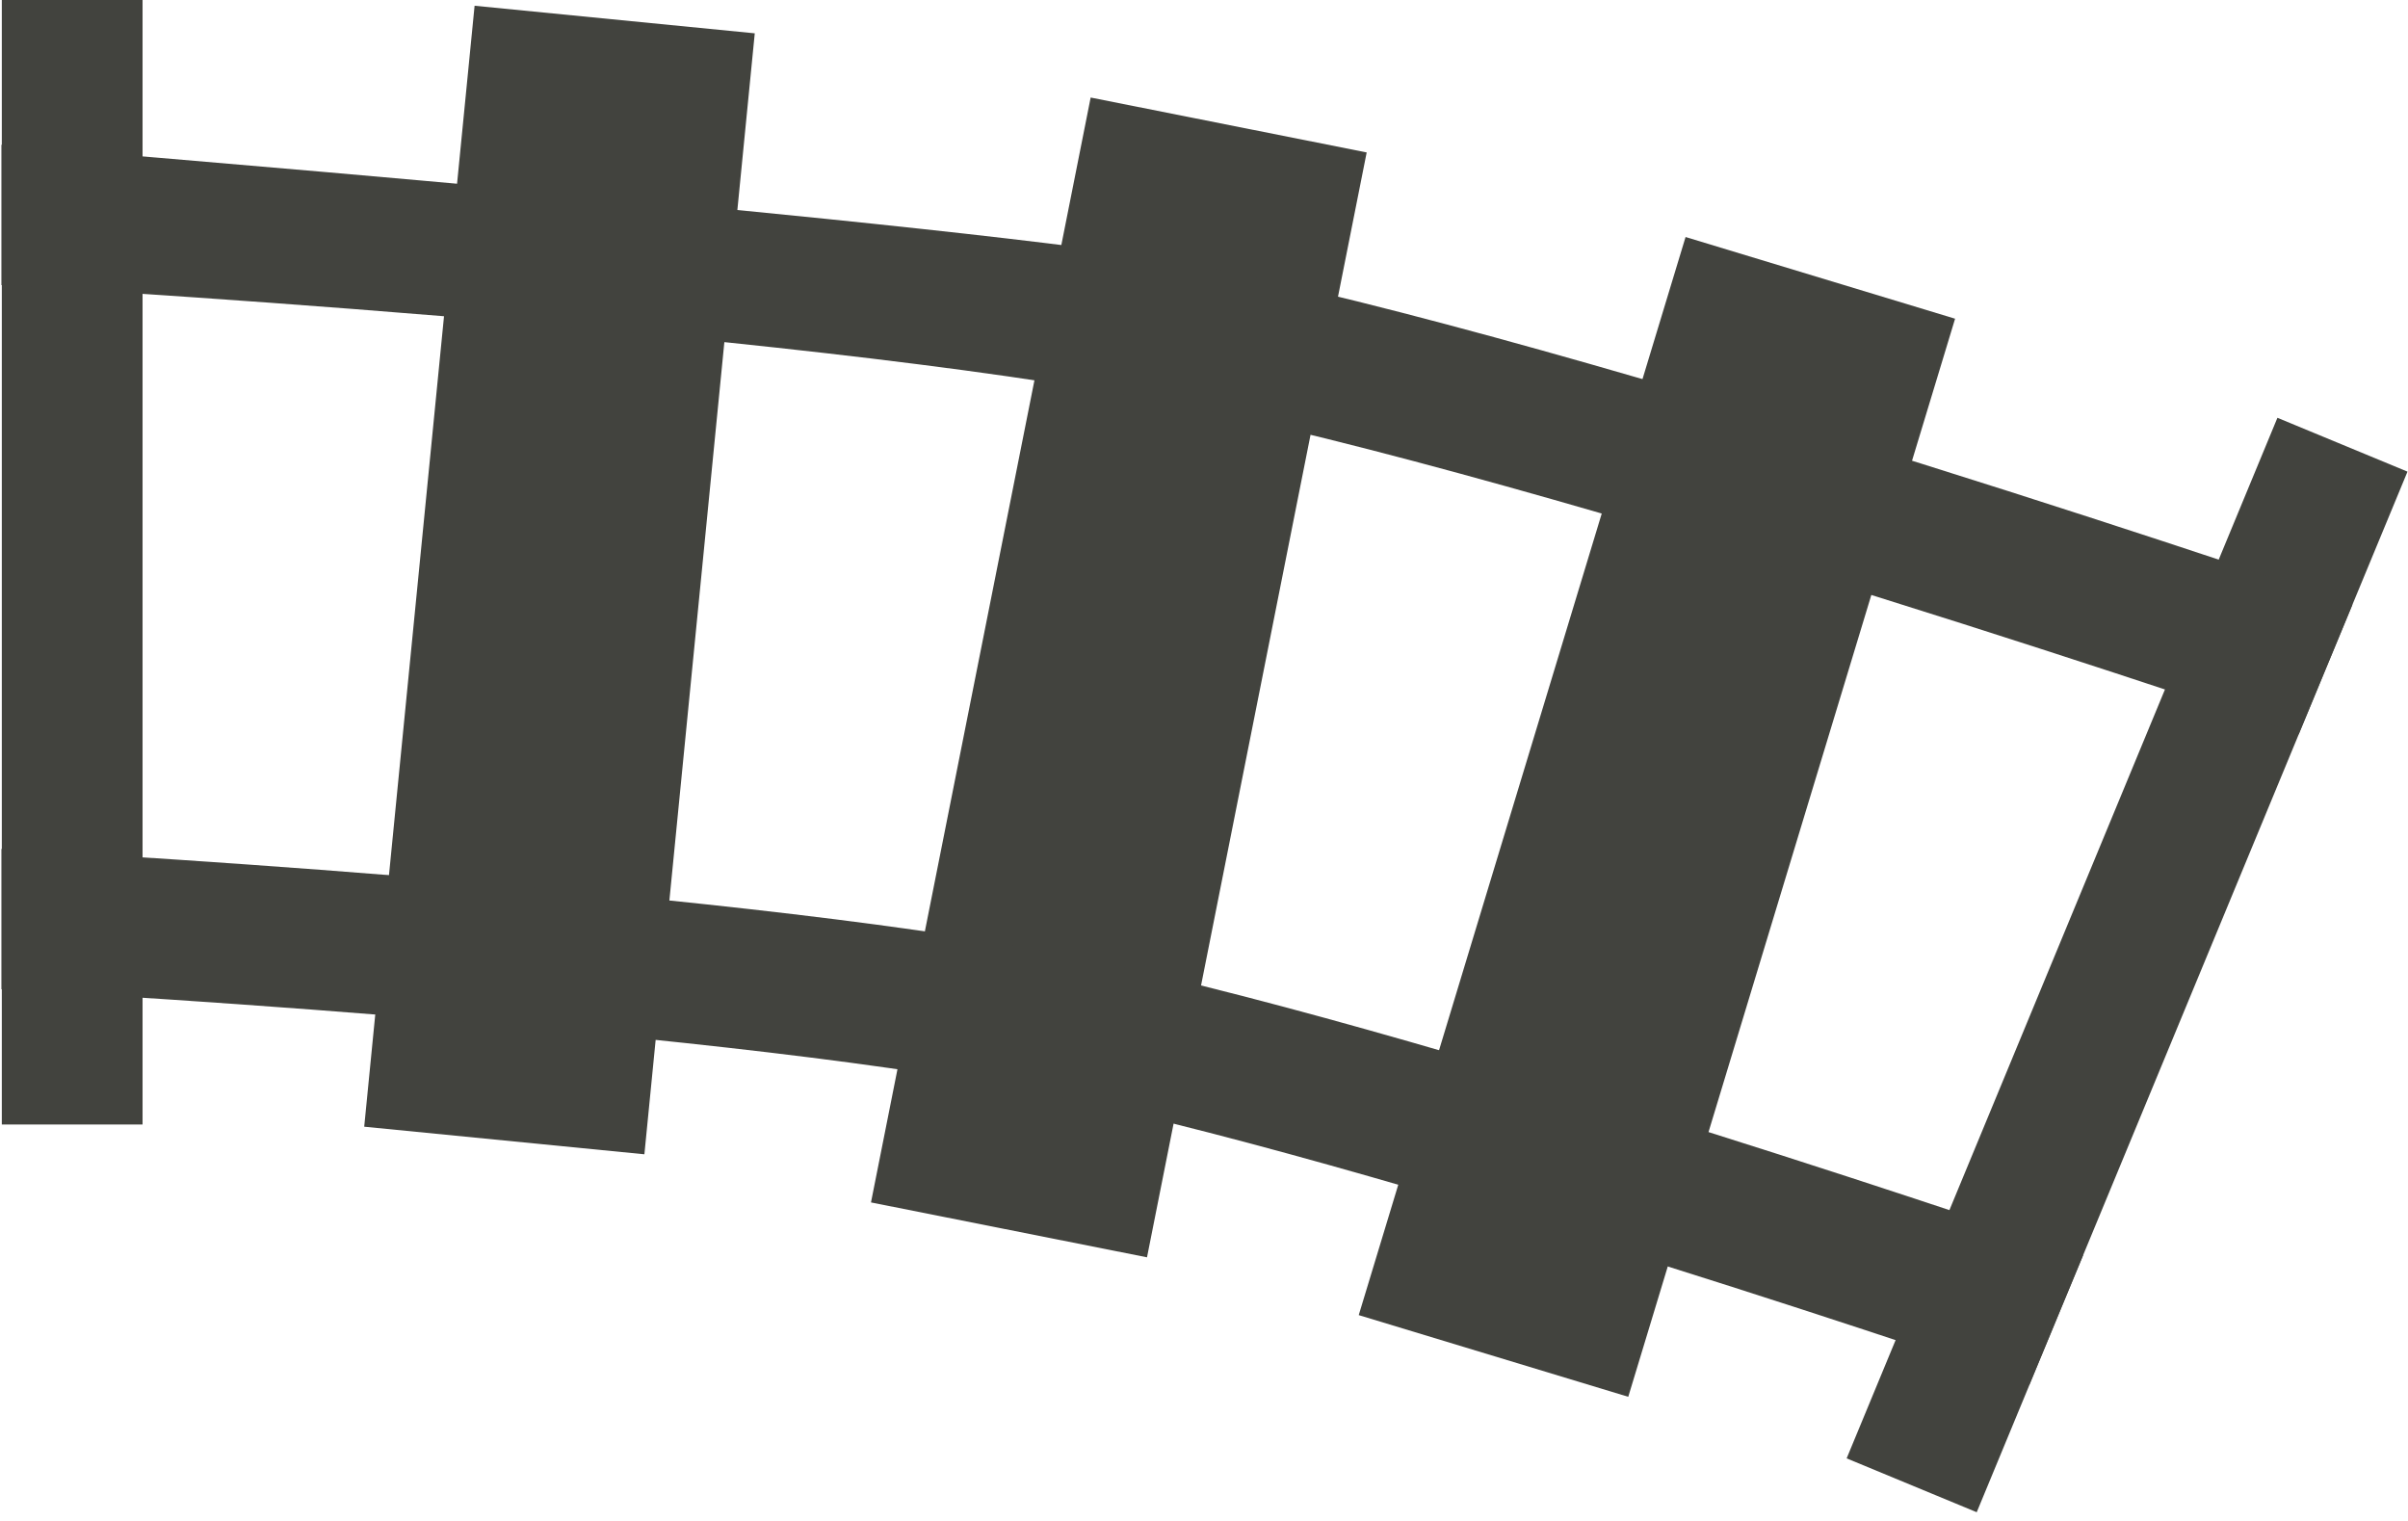 <svg width="100%" height="100%" viewBox="0 0 171 108">
    <g id="curve-right" transform="matrix(1,0,0,-1,-283.523,785.686)">
        <g transform="matrix(-0.5,0.207,-0.402,-0.971,864.018,1150.86)">
            <rect x="417.418" y="499.557" width="18.474" height="76.097" style="fill:rgb(66,67,62);"/>
        </g>
        <g transform="matrix(-1.036,0.314,-0.305,-1.006,1007.17,1134.54)">
            <rect x="417.418" y="499.557" width="18.474" height="76.097" style="fill:rgb(66,67,62);"/>
        </g>
        <g transform="matrix(-1.061,0.211,-0.205,-1.031,925.865,1201.83)">
            <rect x="417.418" y="499.557" width="18.474" height="76.097" style="fill:rgb(66,67,62);"/>
        </g>
        <g transform="matrix(-1.077,0.106,-0.103,-1.046,838.135,1261.61)">
            <rect x="417.418" y="499.557" width="18.474" height="76.097" style="fill:rgb(66,67,62);"/>
        </g>
        <g transform="matrix(-0.541,-6.62898e-17,1.28743e-16,-1.051,519.47,1310.85)">
            <rect x="417.418" y="499.557" width="18.474" height="76.097" style="fill:rgb(66,67,62);"/>
        </g>
        <g transform="matrix(8.661,0,0,0.131,-3331.63,649.997)">
            <path d="M434.044,285.024L434.486,355.421C434.486,355.421 428.93,482.252 426.115,518.573C423.27,555.278 417.418,575.654 417.418,575.654L417.418,499.557C417.418,499.557 423.092,479.892 425.863,444.137C428.625,408.492 434.044,285.024 434.044,285.024Z" style="fill:rgb(66,67,62);"/>
        </g>
        <g transform="matrix(8.661,0,0,0.131,-3331.63,699.997)">
            <path d="M436.253,256.095L436.694,326.403C436.694,326.403 430.416,469.06 427.204,510.602C425.493,532.726 417.418,575.654 417.418,575.654L417.418,499.557C417.418,499.557 423.855,476.133 426.979,435.739C430.119,395.162 436.253,256.095 436.253,256.095Z" style="fill:rgb(66,67,62);"/>
        </g>
    </g>
</svg>
